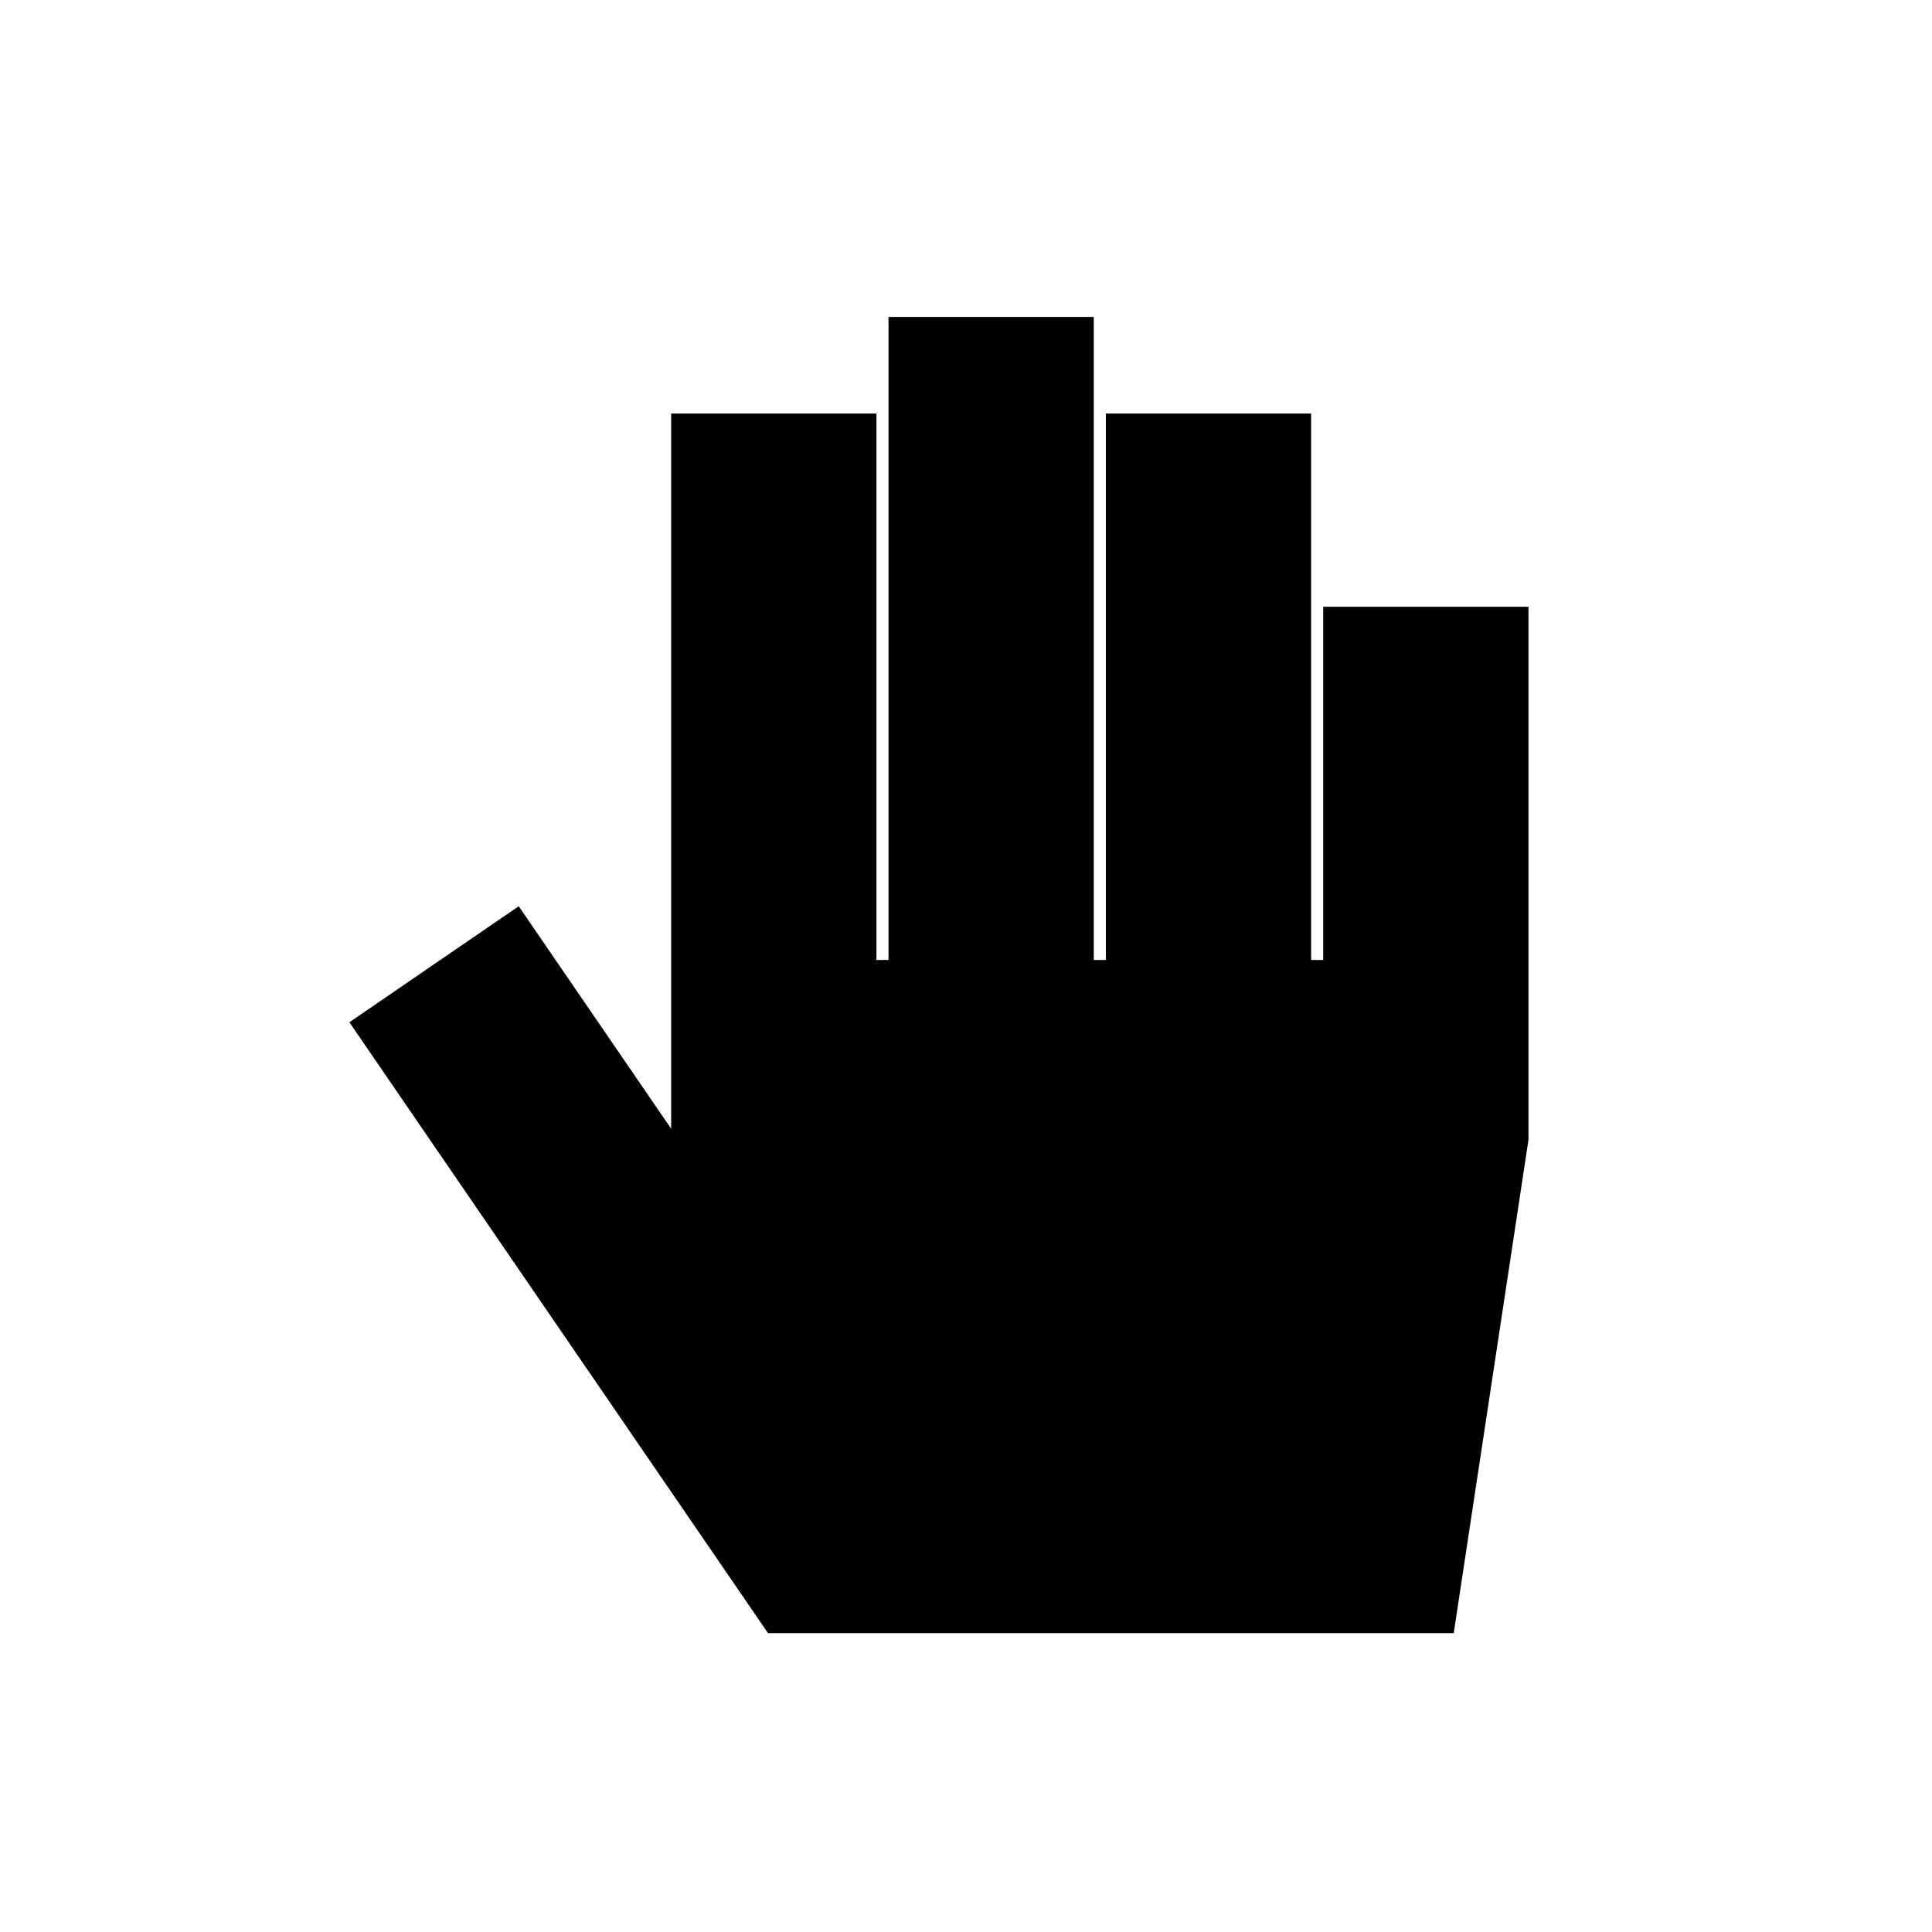 <svg viewBox="0 0 80 80" fill="none">
  <path fill-rule="evenodd" clip-rule="evenodd" d="M45.291 13.125V17.375V39.75H45.5H45.791V21.375V17.125H54.291V21.375L54.291 39.75H54.5H54.791L54.791 29.375V25.125H63.291V29.375L63.291 46.875V47.195L63.243 47.512L60.743 64.012L60.196 67.625H56.541H34.041H31.802L30.536 65.778L16.87 45.836L14.467 42.33L21.479 37.525L23.881 41.031L27.791 46.737V46L27.791 21.375V17.125L36.291 17.125V21.375V39.75H36.5H36.791V17.375V13.125L45.291 13.125Z" fill="currentColor" />
</svg>